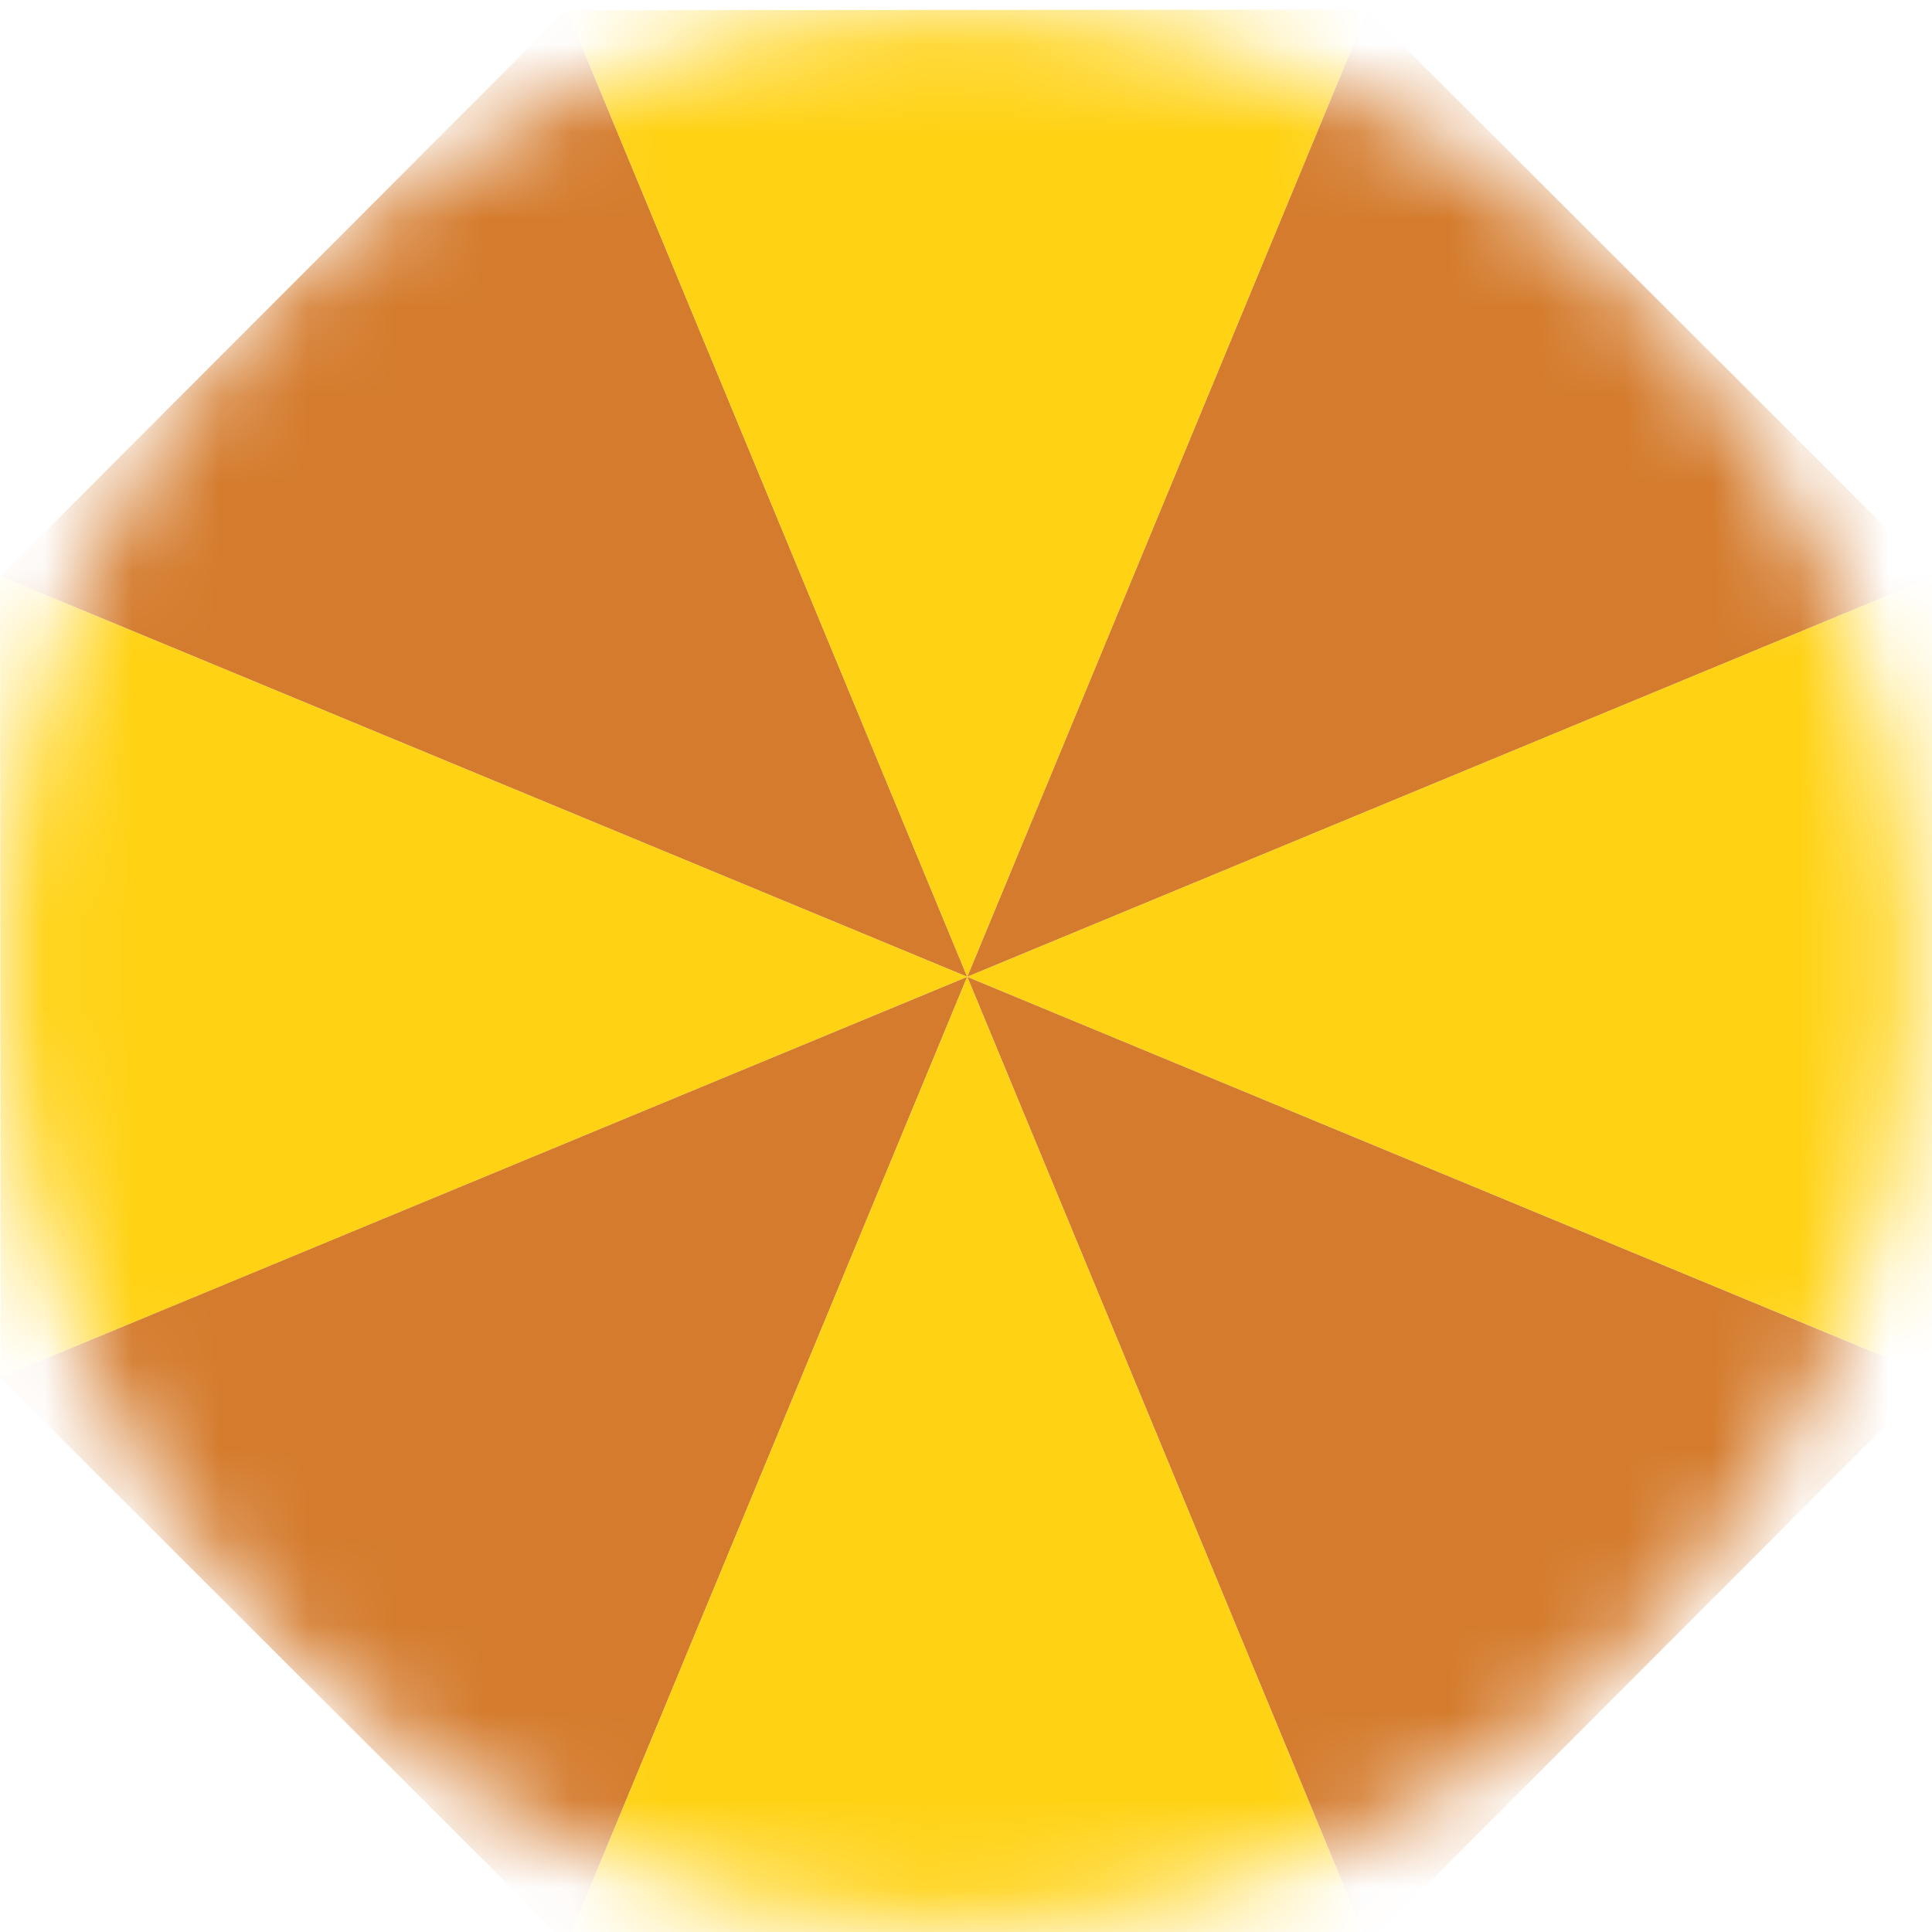 <svg width="22" height="22" viewBox="0 0 22 22" fill="none" xmlns="http://www.w3.org/2000/svg">
<mask id="mask0_621_510" style="mask-type:alpha" maskUnits="userSpaceOnUse" x="0" y="0" width="22" height="22">
<circle r="10.902" transform="matrix(-1 0 0 1 10.908 11.023)" fill="#C4C4C4"/>
</mask>
<g mask="url(#mask0_621_510)">
<path d="M11.014 11.123L15.573 0.116L18.8 3.338L22.028 6.561L11.014 11.123Z" fill="#D47B2D"/>
<path d="M11.014 11.123L0.007 6.563L3.23 3.336L6.452 0.109L11.014 11.123Z" fill="#D47B2D"/>
<path d="M11.014 11.123L6.455 22.129L3.228 18.907L0.001 15.684L11.014 11.123Z" fill="#D47B2D"/>
<path d="M11.014 11.123L22.021 15.682L18.798 18.909L15.576 22.136L11.014 11.123Z" fill="#D47B2D"/>
<path d="M11.014 11.123L6.455 0.116L11.016 0.113L15.576 0.109L11.014 11.123Z" fill="#FFD214"/>
<path d="M11.014 11.123L0.008 15.682L0.004 11.121L0.001 6.561L11.014 11.123Z" fill="#FFD214"/>
<path d="M11.014 11.123L15.573 22.129L11.013 22.133L6.452 22.136L11.014 11.123Z" fill="#FFD214"/>
<path d="M11.014 11.123L22.021 6.564L22.024 11.124L22.028 15.684L11.014 11.123Z" fill="#FFD214"/>
</g>
</svg>
